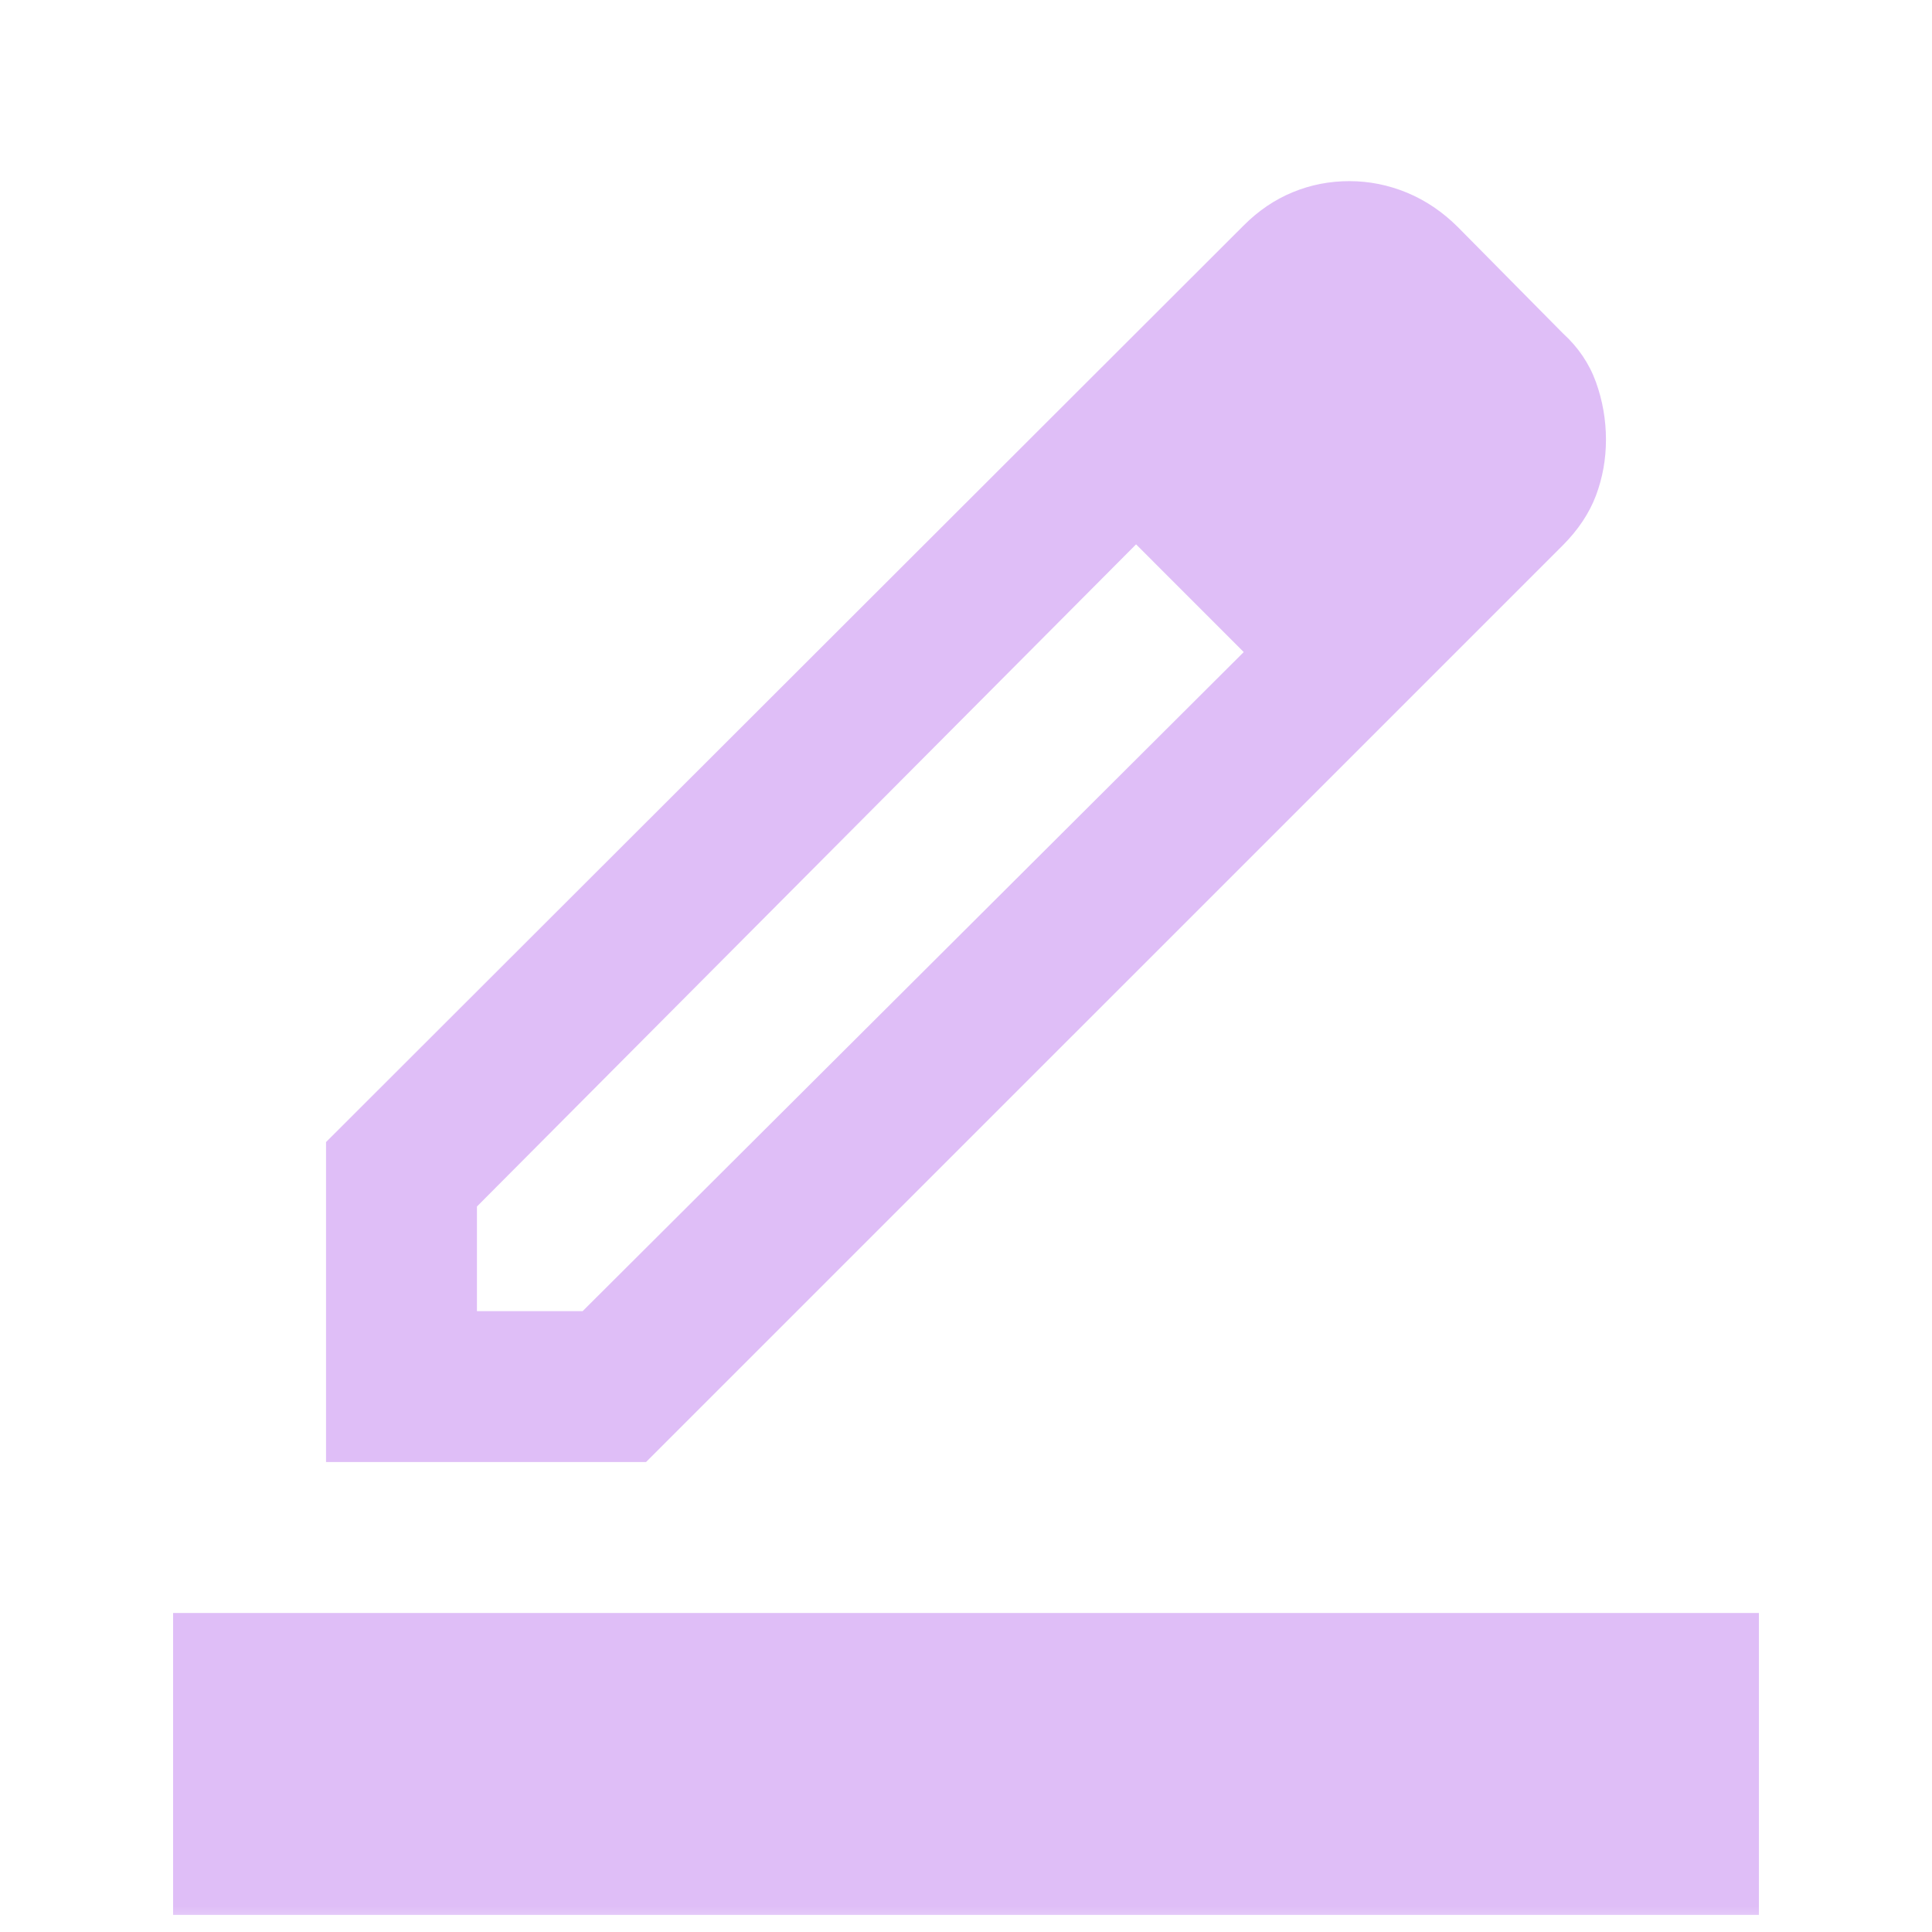 <svg width="37" height="37" viewBox="0 0 37 37" fill="none" xmlns="http://www.w3.org/2000/svg">
<g id="border_color">
<mask id="mask0_6_42" style="mask-type:alpha" maskUnits="userSpaceOnUse" x="0" y="0" width="37" height="37">
<rect id="Bounding box" width="37" height="37" fill="#D9D9D9"/>
</mask>
<g mask="url(#mask0_6_42)">
<path id="border_color_2" d="M3.315 36.672V30.891H33.685V36.672H3.315ZM9.134 25.11H11.158L23.819 12.488L21.757 10.425L9.134 23.106V25.11ZM6.244 28V21.872L23.819 4.317C24.101 4.034 24.415 3.822 24.758 3.681C25.102 3.539 25.463 3.469 25.842 3.469C26.222 3.469 26.59 3.543 26.946 3.69C27.302 3.838 27.627 4.057 27.919 4.348L29.932 6.384C30.224 6.65 30.435 6.961 30.564 7.317C30.692 7.674 30.756 8.042 30.756 8.421C30.756 8.794 30.692 9.15 30.564 9.491C30.435 9.831 30.223 10.149 29.928 10.445L12.372 28H6.244Z" fill="#DFBEF7"/>
</g>
</g>
</svg>
